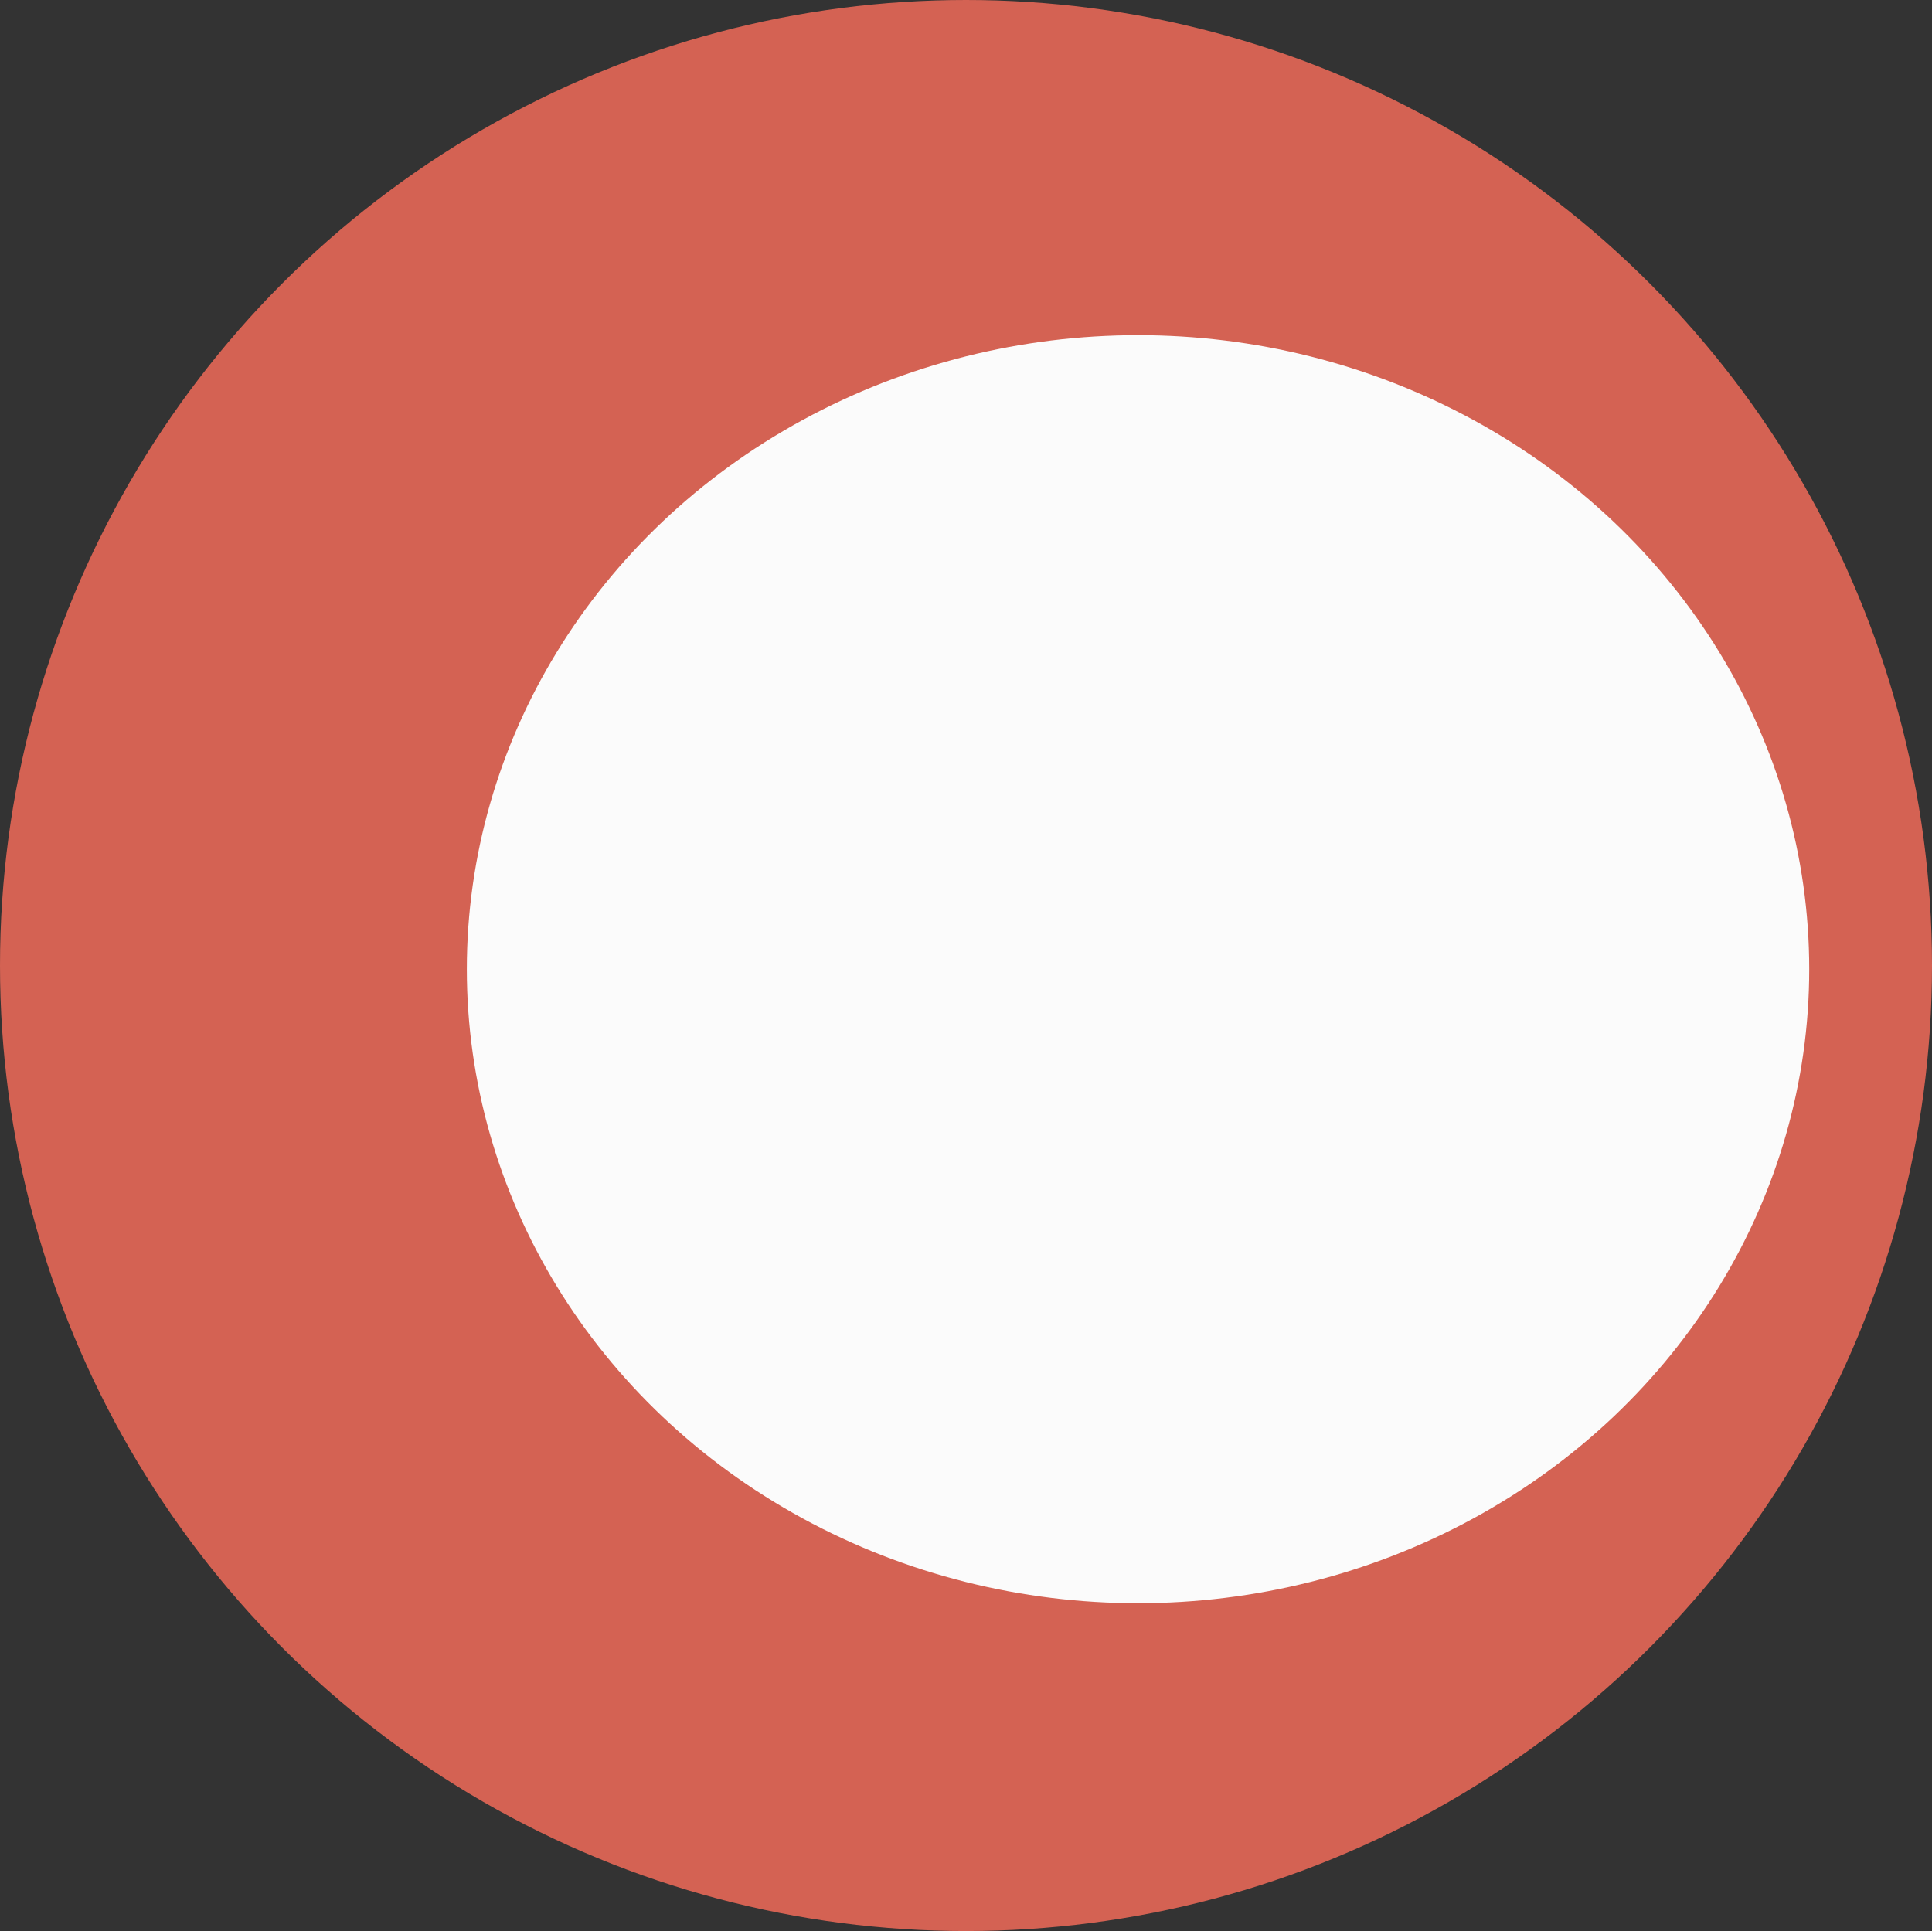 <svg width="2628" height="2627" viewBox="0 0 2628 2627" fill="none" xmlns="http://www.w3.org/2000/svg">
<rect x="0" y="0" width="2628" height="2627" fill="#333333" stroke="none"/>
<ellipse cx="1314" cy="1313.5" rx="1314" ry="1313.5" fill="#D46253"/>
<ellipse cx="1548" cy="1318.5" rx="913" ry="862.5" fill="#FBFBFB"/>
</svg>
